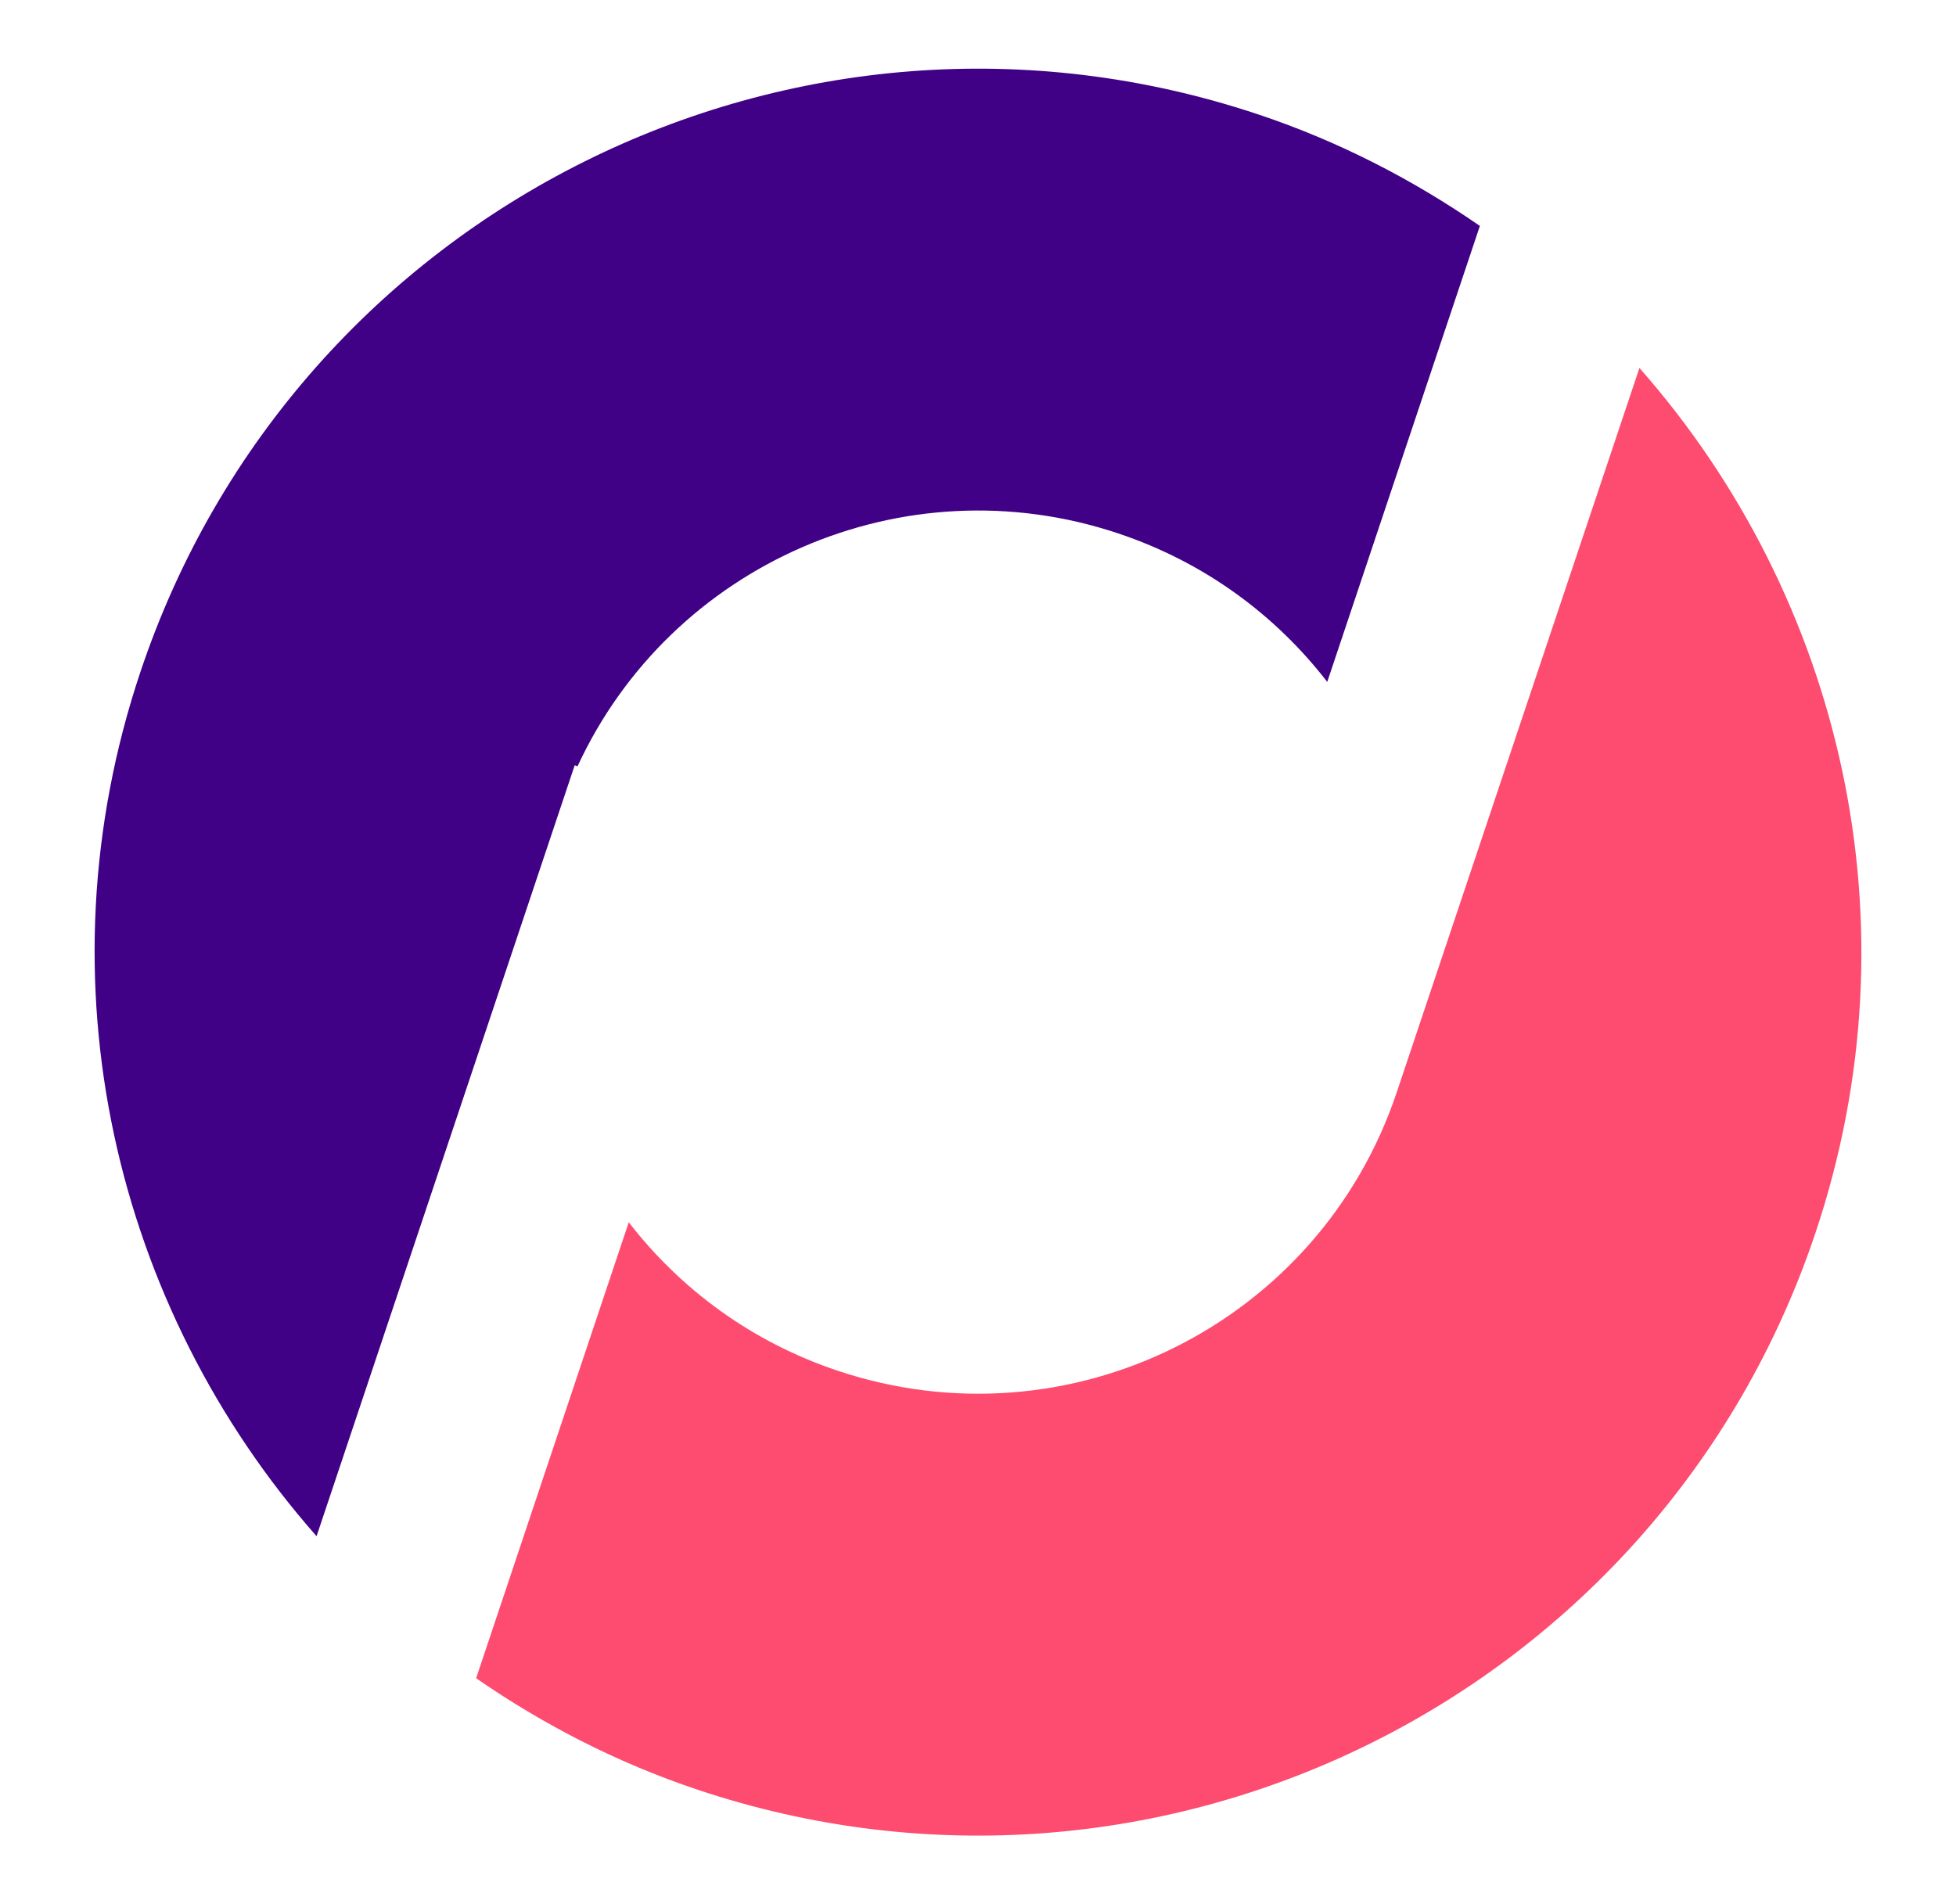 <?xml version="1.0" encoding="utf-8"?>
<!-- Generator: Adobe Illustrator 25.3.0, SVG Export Plug-In . SVG Version: 6.00 Build 0)  -->
<svg version="1.1" id="Calque_1" xmlns="http://www.w3.org/2000/svg" xmlns:xlink="http://www.w3.org/1999/xlink" x="0px" y="0px"
	 viewBox="0 0 76 74" style="enable-background:new 0 0 76 74;" xml:space="preserve">
<style type="text/css">
	.st0{fill:#FD4C6F;}
	.st1{fill:#400186;}
</style>
<g>
	<g>
		<g>
			<g>
				<g>
					<path class="st0" d="M62.59,8.29"/>
				</g>
			</g>
		</g>
	</g>
	<g>
		<path class="st1" d="M22.33,29.74l0.11,0.04c3.62-7.83,12.64-11.85,21.01-9.05c3.35,1.12,6.11,3.17,8.12,5.77L57.5,8.78
			c-2.59-1.79-5.46-3.28-8.6-4.33C30.93-1.56,11.48,8.13,5.46,26.1C1.42,38.14,4.47,50.82,12.3,59.7L22.33,29.74z"/>
		<path class="st0" d="M63.7,14.3l-9.43,28.15c-3.01,8.99-12.73,13.83-21.72,10.82c-3.35-1.12-6.11-3.17-8.12-5.77L18.5,65.22
			c2.59,1.79,5.46,3.28,8.6,4.33c17.97,6.02,37.42-3.67,43.44-21.64C74.58,35.86,71.53,23.18,63.7,14.3z"/>
	</g>
</g>
</svg>

